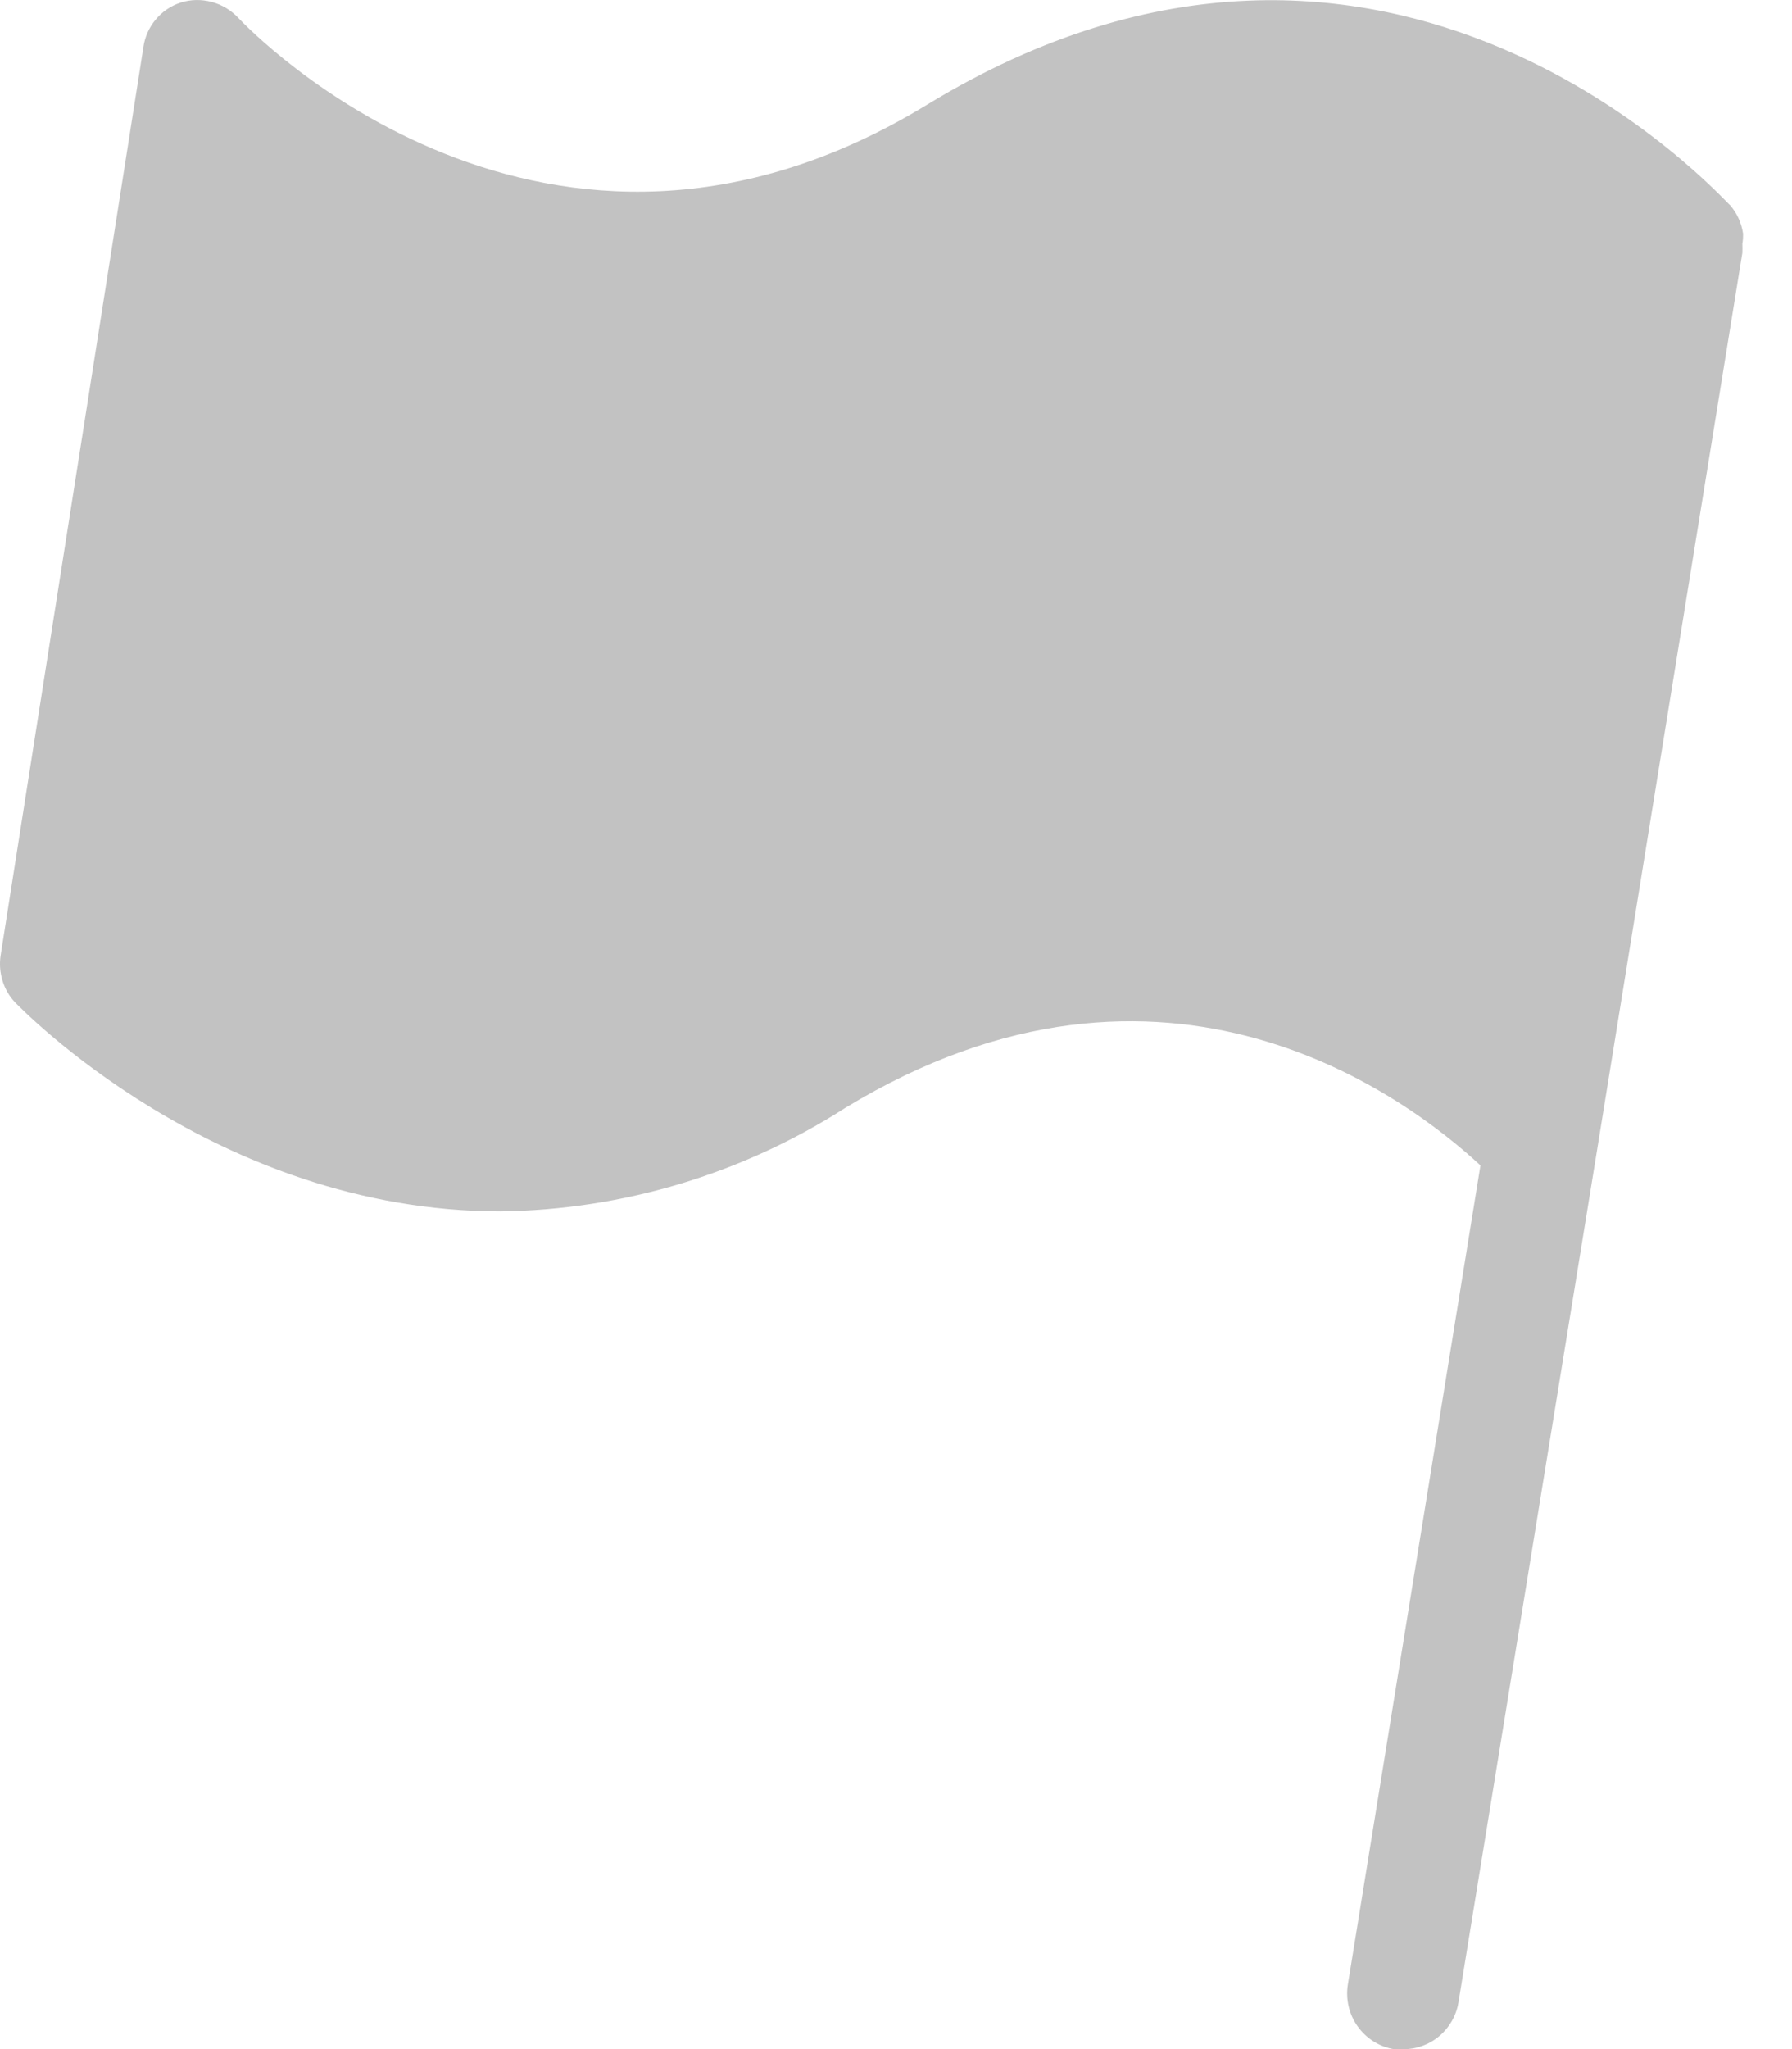 <svg width="14" height="16" viewBox="0 0 14 16" fill="none" xmlns="http://www.w3.org/2000/svg">
<path d="M13.612 1.902C13.613 1.926 13.613 1.95 13.612 1.975L12.468 9.036L11.394 15.636C11.377 15.739 11.324 15.831 11.245 15.898C11.166 15.965 11.066 16.001 10.962 16.001H10.892C10.777 15.982 10.675 15.918 10.607 15.823C10.539 15.729 10.512 15.611 10.53 15.496L11.566 9.1C11.009 8.584 9.112 7.125 6.603 8.651C5.798 9.167 4.865 9.447 3.91 9.459C1.674 9.459 0.14 7.848 0.116 7.825C0.071 7.777 0.038 7.719 0.019 7.655C-0 7.592 -0.005 7.526 0.005 7.46L1.12 0.37C1.131 0.29 1.164 0.215 1.216 0.153C1.267 0.091 1.335 0.045 1.412 0.02C1.49 -0.005 1.574 -0.006 1.654 0.015C1.733 0.036 1.805 0.079 1.861 0.139C1.957 0.241 4.263 2.637 7.245 0.816C10.866 -1.39 13.48 1.581 13.518 1.604C13.572 1.667 13.606 1.744 13.618 1.826C13.618 1.851 13.617 1.877 13.612 1.902Z" fill="#C2C2C2"/>
</svg>
